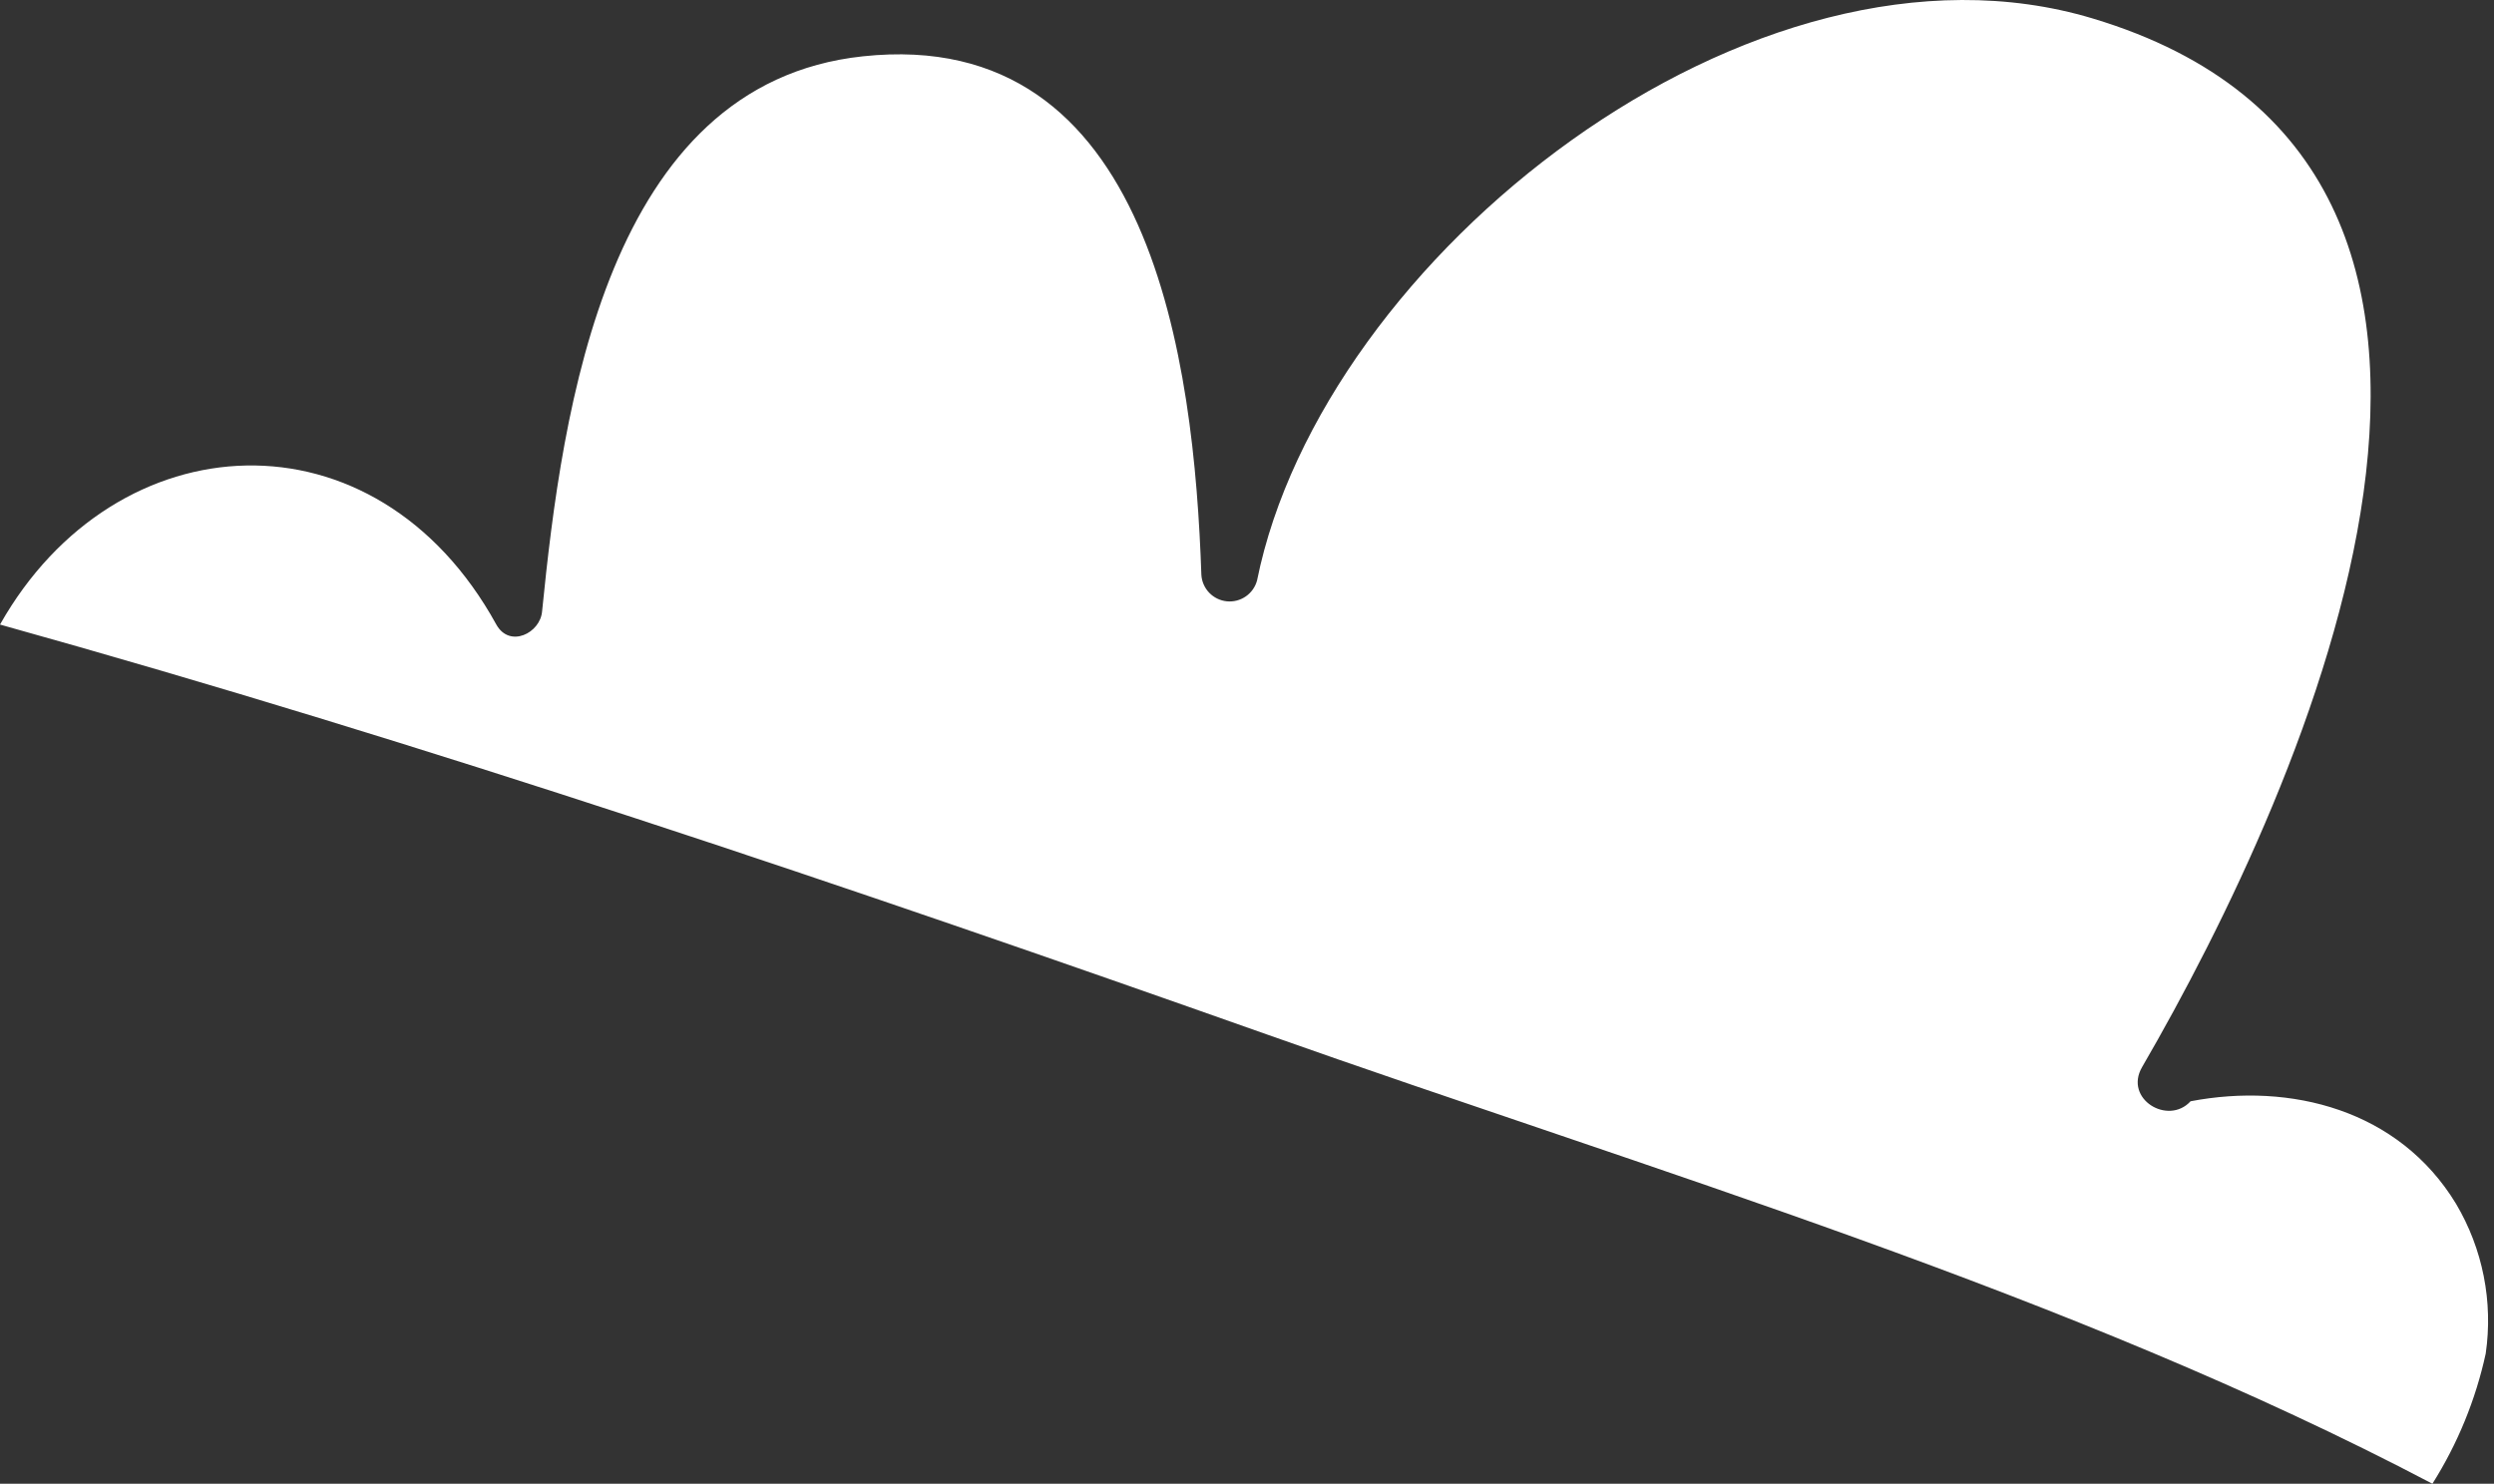 <svg width="163" height="97" viewBox="0 0 163 97" fill="none" xmlns="http://www.w3.org/2000/svg">
<rect x="0" y="0" width="163" height="97" fill="#333333" stroke="none"/>
<path d="M162.458 88.494C161.802 91.511 160.623 94.389 158.975 97C135.289 84.543 107.918 76.528 82.781 67.621C55.455 57.954 27.928 48.622 0 40.831C7.568 27.436 24.557 26.498 32.438 40.831C33.309 42.393 35.318 41.389 35.43 39.96C36.747 26.811 39.627 5.468 56.393 3.682C75.302 1.651 78.048 23.774 78.517 37.571C78.541 38.011 78.722 38.427 79.025 38.746C79.329 39.065 79.737 39.265 80.174 39.311C80.612 39.356 81.052 39.245 81.415 38.995C81.778 38.746 82.041 38.376 82.156 37.951C86.42 16.831 114.549 -5.471 136.762 1.204C169.022 10.871 150.648 51.413 139.999 69.764C138.794 71.84 141.696 73.604 143.169 71.996C149.711 70.746 156.788 72.554 160.516 78.694C162.266 81.642 162.951 85.101 162.458 88.494Z" fill="white"/>
</svg>
